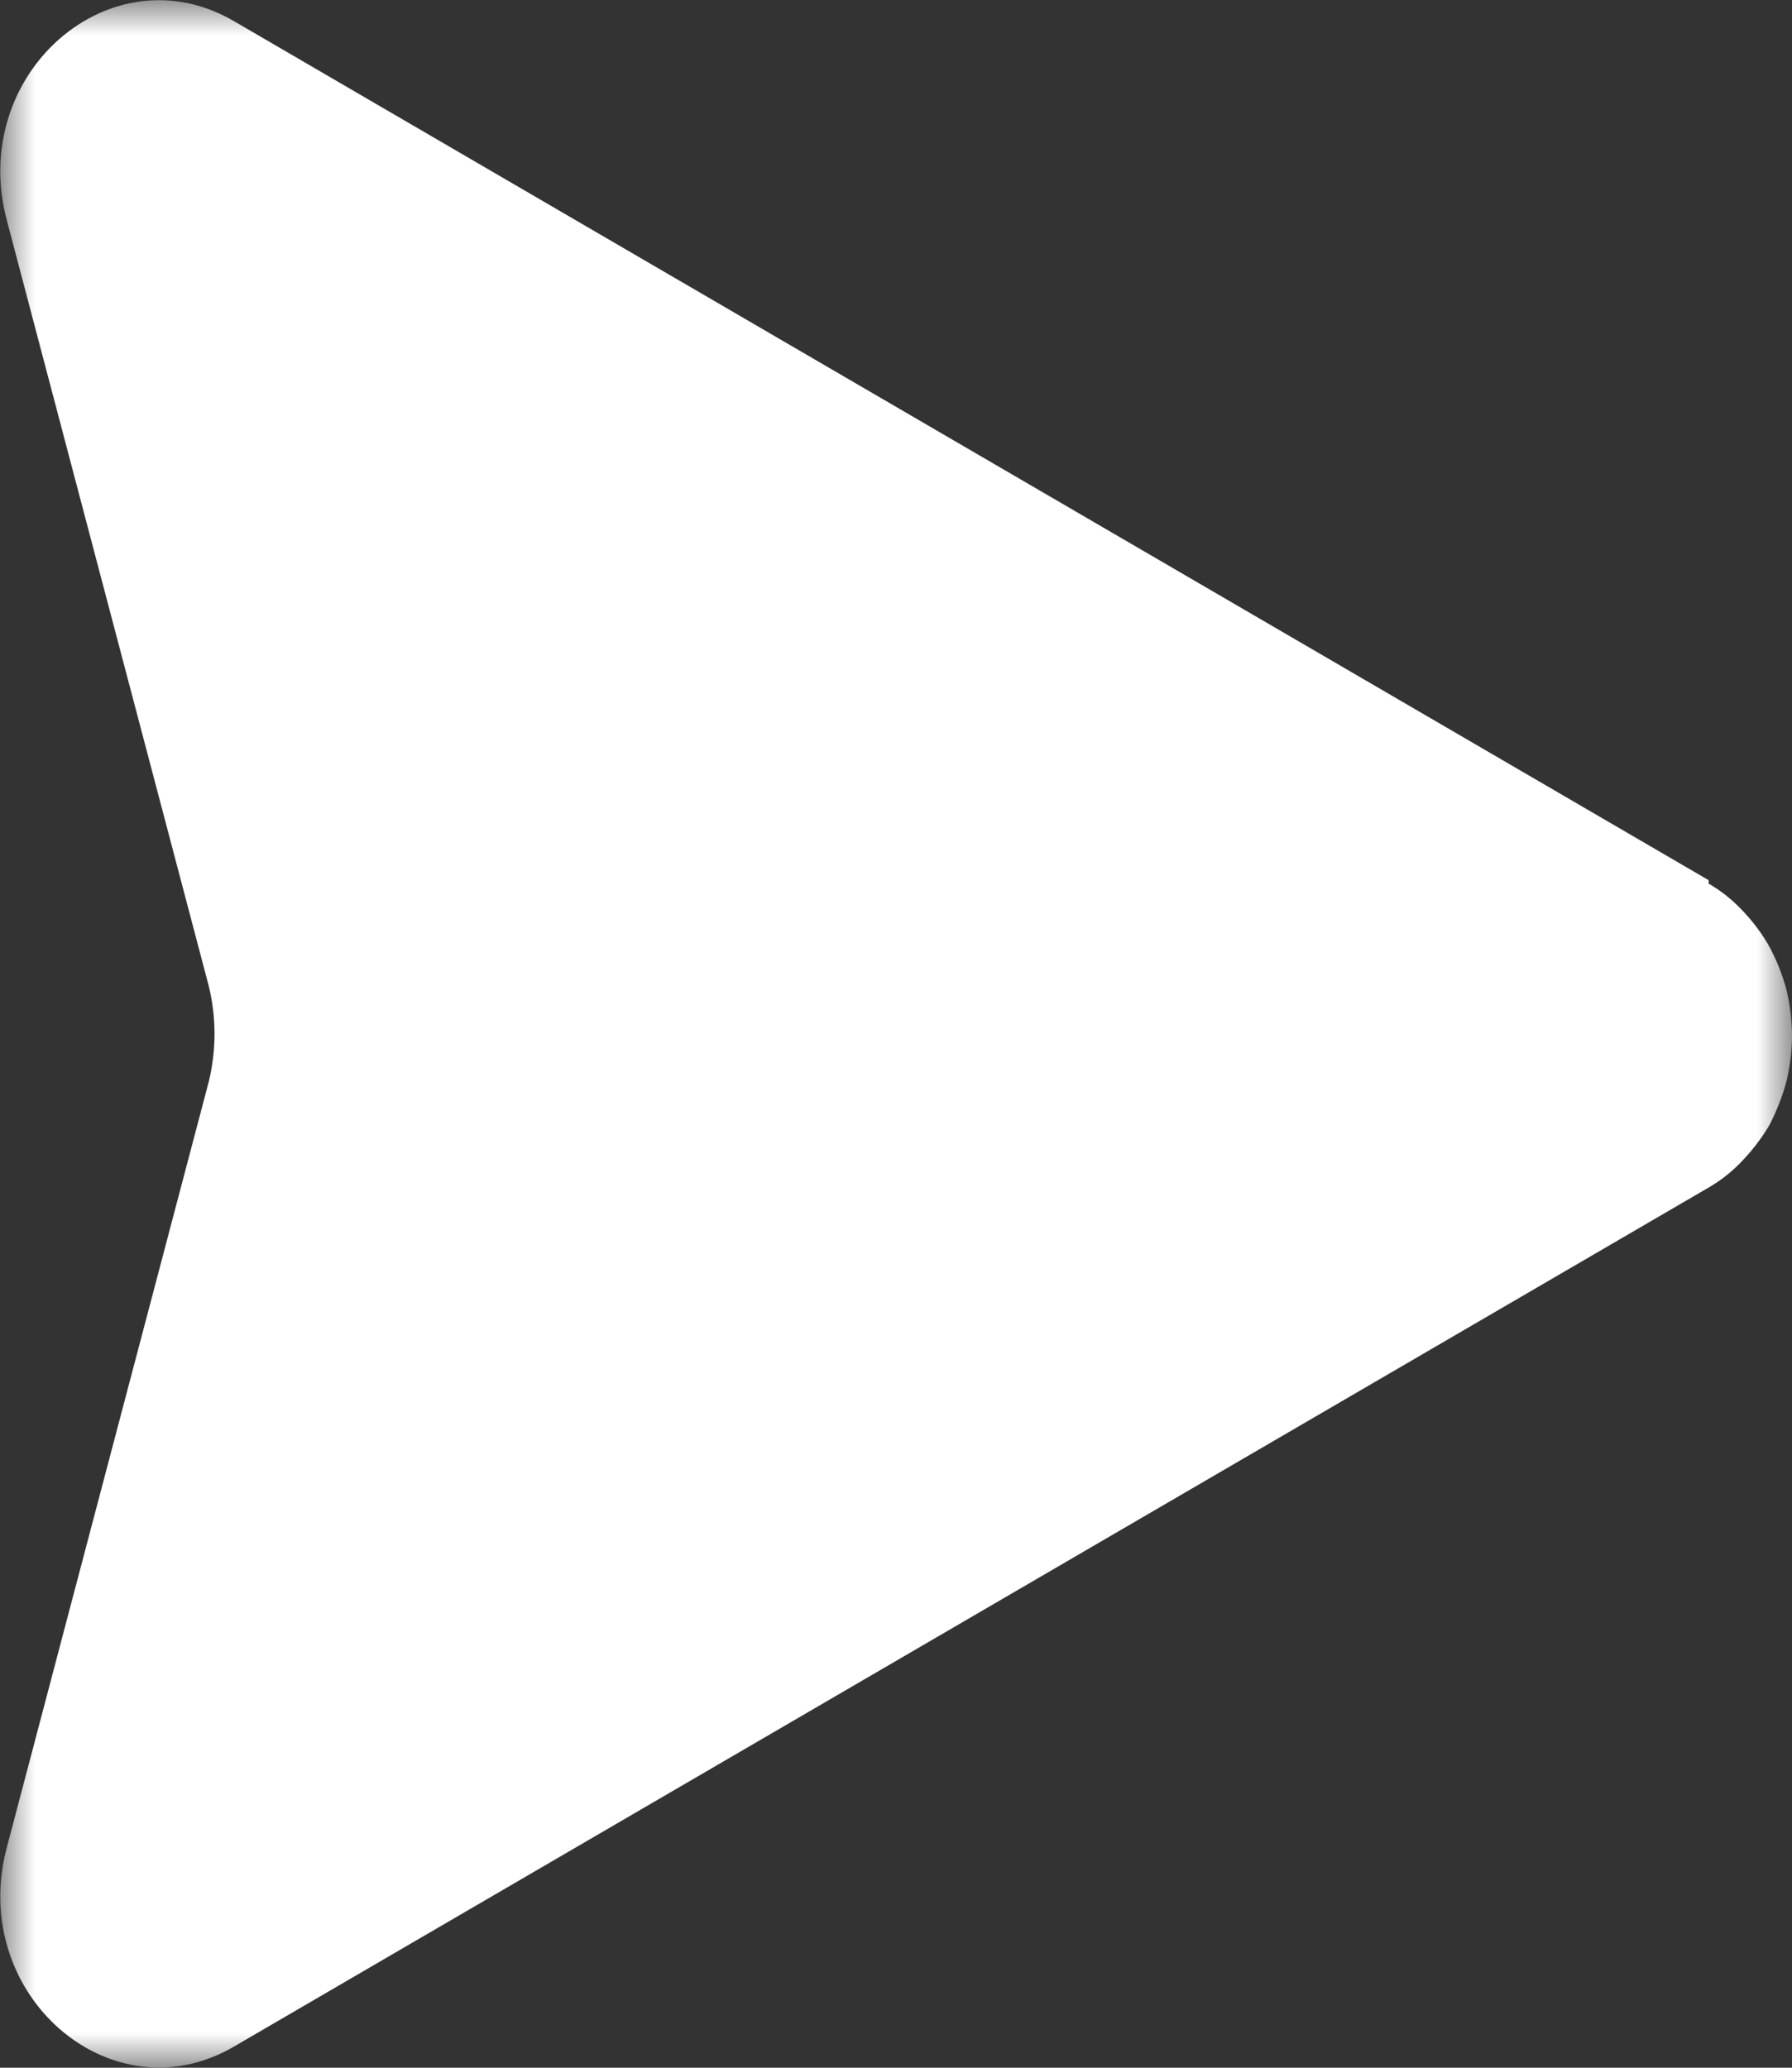 <svg xmlns="http://www.w3.org/2000/svg" xmlns:xlink="http://www.w3.org/1999/xlink" width="26" height="30" viewBox="0 0 26 30" fill="none"><rect x="0" y="0" width="26" height="30" fill="#333333" stroke="none"/><g opacity="1"  transform="translate(0 0)  rotate(0)"><mask id="bg-mask-0" fill="white"><use transform="translate(0 0)  rotate(0)" xlink:href="#path_0"></use></mask><g mask="url(#bg-mask-0)" ><path id="路径 1" fill-rule="evenodd" style="fill:#FFFFFF" opacity="1" d="M3.4 0.31C1.61 -0.74 -0.47 1.07 0.1 3.2L3.03 14.31C3.14 14.77 3.14 15.23 3.03 15.69L0.1 26.8C-0.47 28.93 1.61 30.74 3.4 29.69L24.79 17.23C24.98 17.12 25.14 16.99 25.29 16.83C25.44 16.67 25.57 16.5 25.68 16.31C25.78 16.11 25.86 15.91 25.92 15.69C25.97 15.47 26 15.25 26 15.03C26 14.8 25.97 14.58 25.92 14.36C25.86 14.14 25.78 13.94 25.68 13.75C25.57 13.55 25.44 13.38 25.29 13.22C25.14 13.06 24.98 12.93 24.79 12.82L24.79 12.77L3.4 0.31Z"></path></g></g><defs><rect id="path_0" x="0" y="0" width="26" height="30" /></defs></svg>